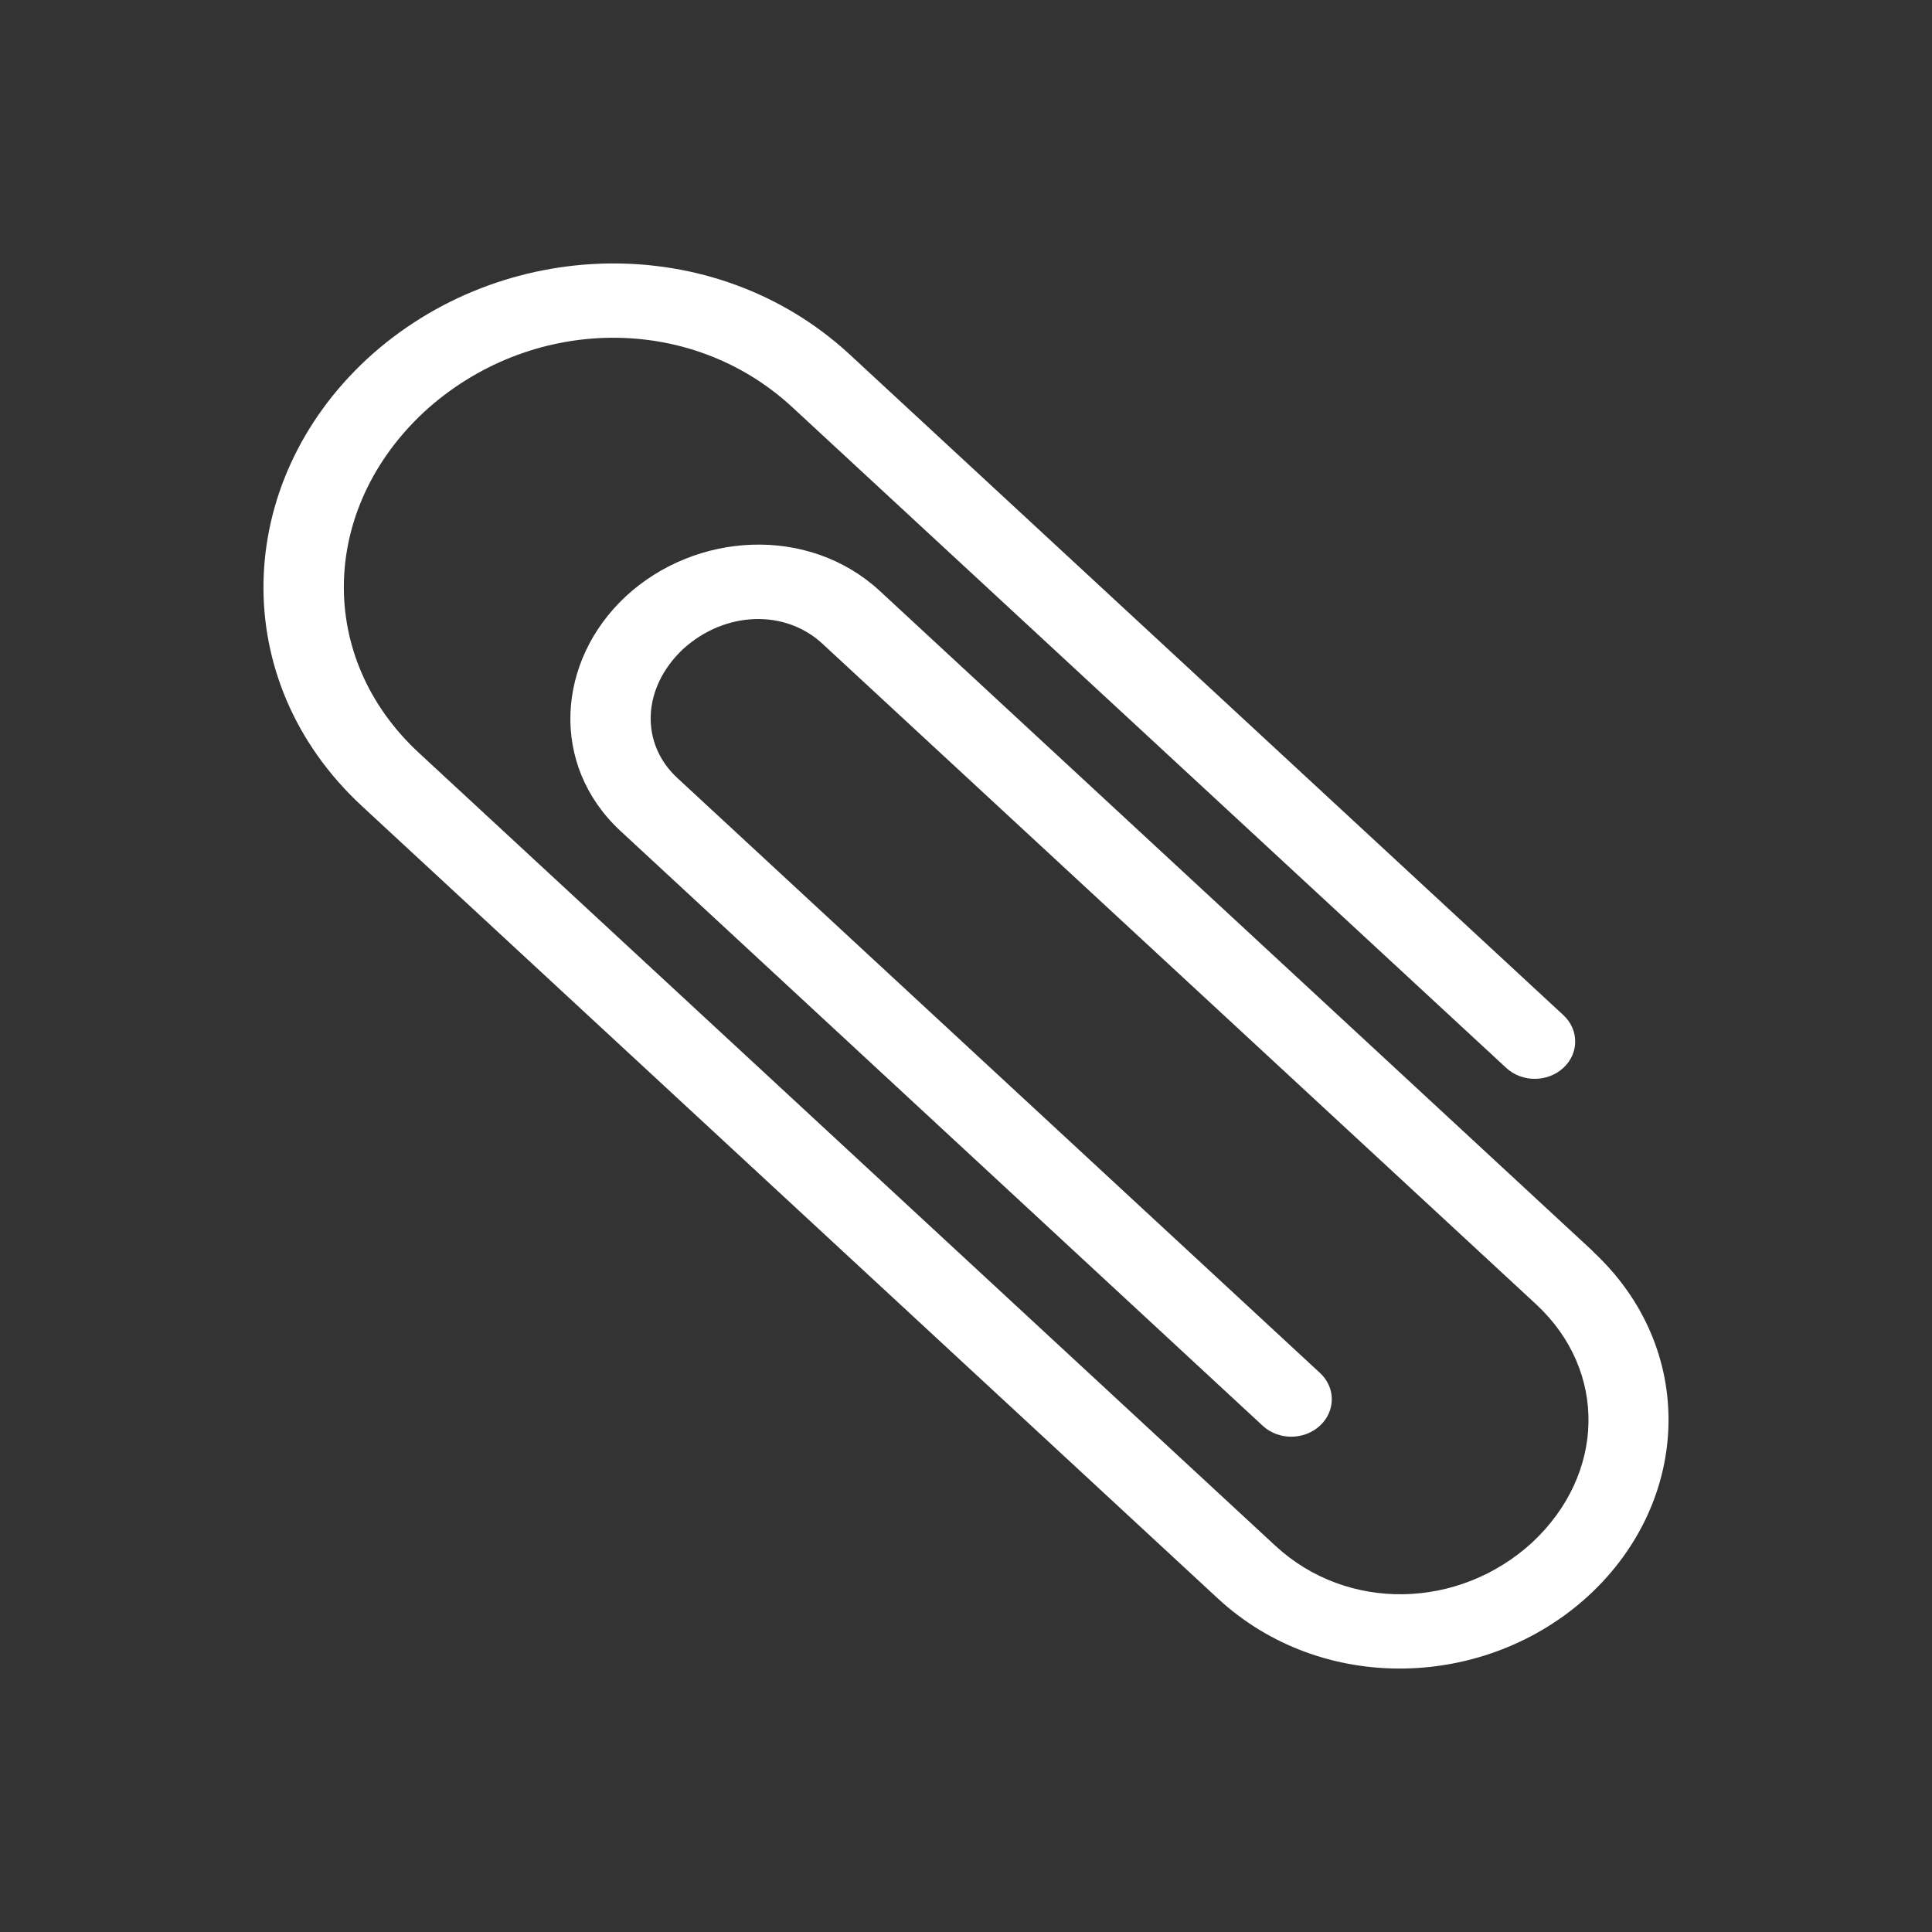 <?xml version="1.0" encoding="UTF-8" standalone="no"?>
<!-- Created with Inkscape (http://www.inkscape.org/) -->

<svg
   xmlns:dc="http://purl.org/dc/elements/1.1/"
   xmlns:cc="http://creativecommons.org/ns#"
   xmlns:rdf="http://www.w3.org/1999/02/22-rdf-syntax-ns#"
   xmlns:svg="http://www.w3.org/2000/svg"
   xmlns="http://www.w3.org/2000/svg"
   xmlns:xlink="http://www.w3.org/1999/xlink"
   xmlns:sodipodi="http://sodipodi.sourceforge.net/DTD/sodipodi-0.dtd"
   xmlns:inkscape="http://www.inkscape.org/namespaces/inkscape"
   version="1.0"
   width="22"
   height="22"
   id="svg4431"
   inkscape:version="0.91 r13725"
   sodipodi:docname="diodon-panel.svg">
  <rect width="100%" height="100%" fill="#333333" stroke="none"/>
  <sodipodi:namedview
     pagecolor="#353535"
     bordercolor="#666666"
     borderopacity="1"
     objecttolerance="10"
     gridtolerance="10"
     guidetolerance="10"
     inkscape:pageopacity="0.63529412"
     inkscape:pageshadow="2"
     inkscape:window-width="1535"
     inkscape:window-height="876"
     id="namedview16"
     showgrid="false"
     inkscape:zoom="9.95"
     inkscape:cx="-9.7688381"
     inkscape:cy="10.409162"
     inkscape:window-x="65"
     inkscape:window-y="24"
     inkscape:window-maximized="1"
     inkscape:current-layer="svg4431" />
  <defs
     id="defs4433">
    <linearGradient
       x1="50.926"
       y1="11.648"
       x2="73.987"
       y2="11.648"
       id="linearGradient2390"
       xlink:href="#linearGradient3678"
       gradientUnits="userSpaceOnUse"
       gradientTransform="matrix(0,0.781,-0.762,0,28.874,-37.75)" />
    <linearGradient
       x1="9"
       y1="3"
       x2="9"
       y2="21"
       id="linearGradient2393"
       xlink:href="#linearGradient3678"
       gradientUnits="userSpaceOnUse"
       gradientTransform="translate(-2,-1)" />
    <linearGradient
       x1="15"
       y1="8"
       x2="15"
       y2="20"
       id="linearGradient3692"
       xlink:href="#linearGradient3678"
       gradientUnits="userSpaceOnUse" />
    <linearGradient
       x1="9.17"
       y1="3"
       x2="9.311"
       y2="15"
       id="linearGradient3684"
       xlink:href="#linearGradient3678"
       gradientUnits="userSpaceOnUse" />
    <linearGradient
       id="linearGradient3678">
      <stop
         id="stop3680"
         style="stop-color:#ffffff;stop-opacity:1"
         offset="0" />
      <stop
         id="stop3682"
         style="stop-color:#e6e6e6;stop-opacity:1"
         offset="1" />
    </linearGradient>
    <linearGradient
       x1="9.17"
       y1="3"
       x2="9.311"
       y2="15"
       id="linearGradient3640"
       xlink:href="#linearGradient3678"
       gradientUnits="userSpaceOnUse"
       gradientTransform="translate(-22.566,-7.735)" />
    <linearGradient
       x1="15"
       y1="8"
       x2="15"
       y2="20"
       id="linearGradient3643"
       xlink:href="#linearGradient3678"
       gradientUnits="userSpaceOnUse"
       gradientTransform="translate(-22.566,-7.735)" />
  </defs>
  <path
     inkscape:connector-curvature="0"
     d="m 18.141,14.253 c 1.182,1.098 1.122,2.828 -0.045,3.911 -1.169,1.079 -3.039,1.136 -4.225,0.041 L 4.117,9.175 C 2.58,7.747 2.657,5.501 4.178,4.089 5.704,2.683 8.13,2.611 9.672,4.033 L 17.802,11.559 c 0.18,0.166 0.18,0.436 0,0.601 -0.18,0.166 -0.47,0.167 -0.65,6.49e-4 L 9.021,4.636 c -1.172,-1.084 -3,-1.04 -4.193,0.056 -1.183,1.103 -1.23,2.796 -0.058,3.881 l 9.755,9.031 c 0.818,0.754 2.088,0.726 2.924,-0.041 0.83,-0.776 0.859,-1.95 0.046,-2.708 L 9.365,7.33 c -0.422,-0.391 -1.104,-0.377 -1.587,0.061 -0.472,0.446 -0.488,1.078 -0.064,1.469 l 7.316,6.773 c 0.181,0.166 0.18,0.436 0,0.602 -0.18,0.166 -0.471,0.167 -0.651,6.47e-4 L 7.064,9.461 C 6.257,8.712 6.335,7.526 7.128,6.789 7.926,6.053 9.208,5.982 10.016,6.727 l 8.128,7.526 z"
     style="fill:#ffffff;fill-opacity:1;fill-rule:nonzero;stroke:none"
     id="path108" />
</svg>
